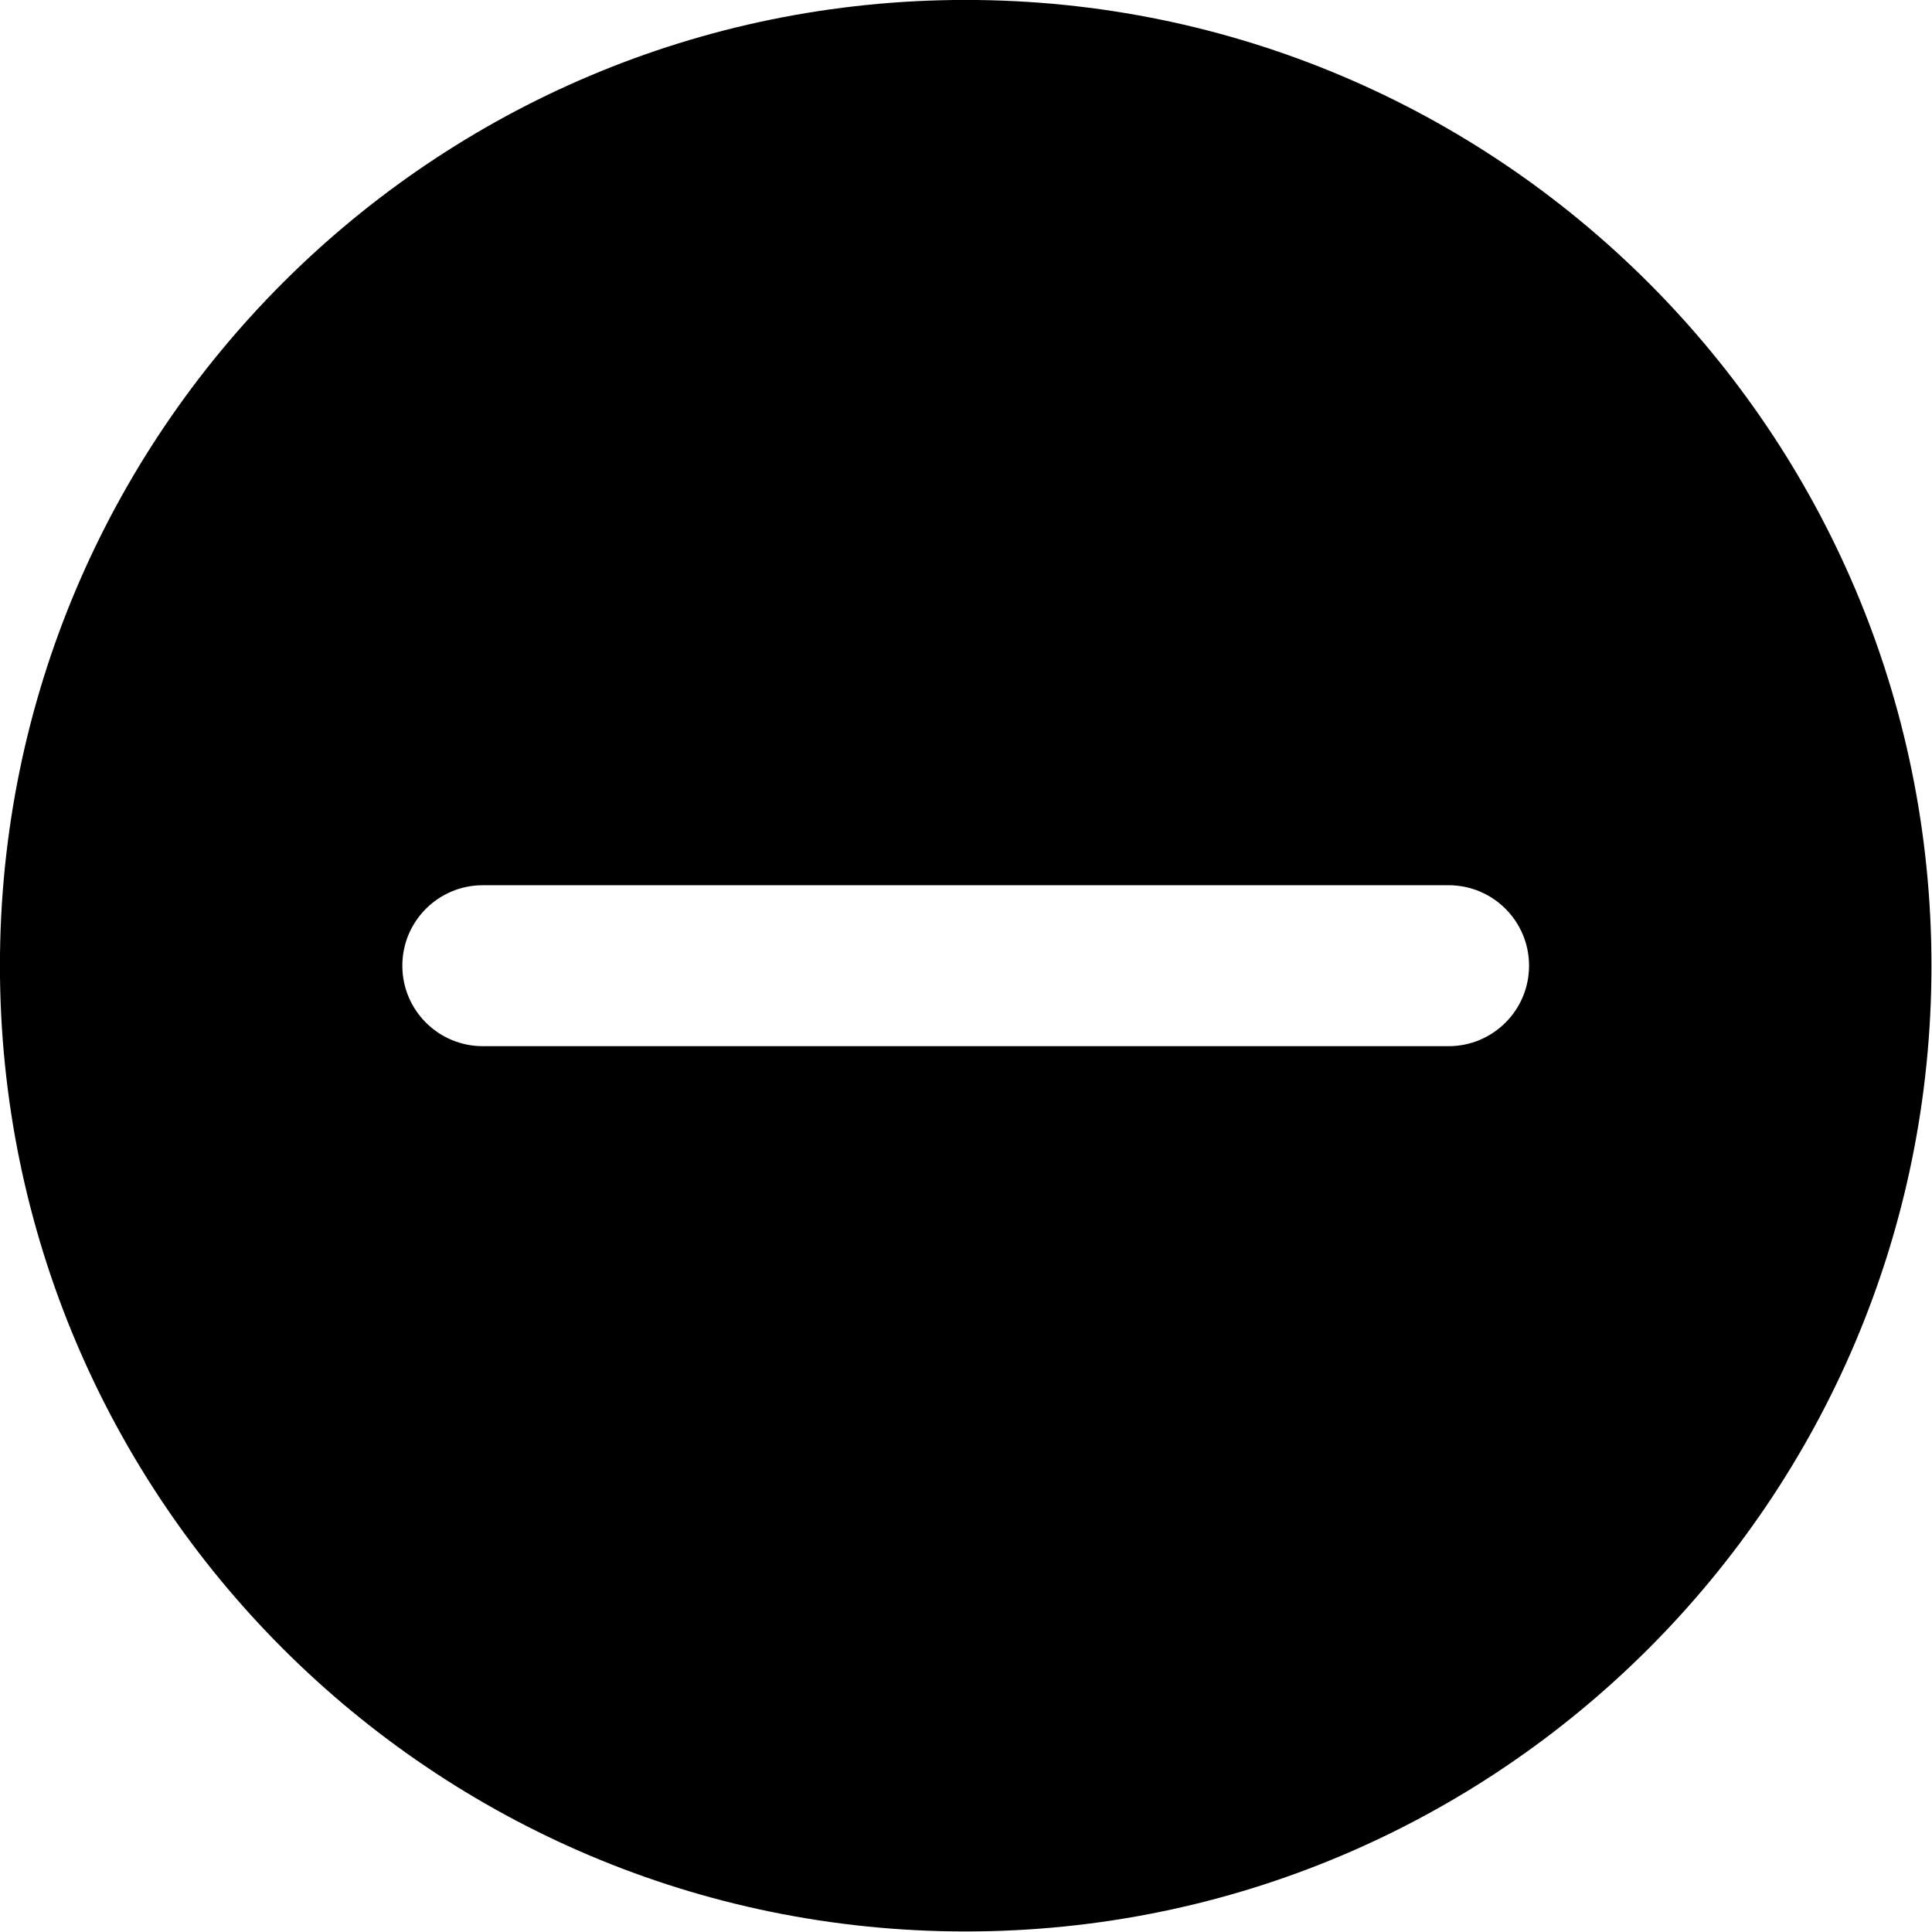 <?xml version="1.0" encoding="UTF-8" standalone="no"?>
<svg
   width="32"
   height="32"
   fill="#000000"
   version="1.1"
   id="svg110"
   sodipodi:docname="minusSign.svg"
   inkscape:version="1.1 (c68e22c387, 2021-05-23)"
   xmlns:inkscape="http://www.inkscape.org/namespaces/inkscape"
   xmlns:sodipodi="http://sodipodi.sourceforge.net/DTD/sodipodi-0.dtd"
   xmlns="http://www.w3.org/2000/svg"
   xmlns:svg="http://www.w3.org/2000/svg">
  <defs
     id="defs114" />
  <sodipodi:namedview
     id="namedview112"
     pagecolor="#ffffff"
     bordercolor="#666666"
     borderopacity="1.0"
     inkscape:pageshadow="2"
     inkscape:pageopacity="0.0"
     inkscape:pagecheckerboard="0"
     showgrid="false"
     inkscape:zoom="29.066667"
     inkscape:cx="14.982798"
     inkscape:cy="9.478211"
     inkscape:window-width="1920"
     inkscape:window-height="1057"
     inkscape:window-x="1016"
     inkscape:window-y="-8"
     inkscape:window-maximized="1"
     inkscape:current-layer="svg110" />
  <g
     id="g108"
     transform="matrix(1.333,0,0,1.333,-4,-4)">
    <title
       id="title105">Layer 1</title>
    <path
       id="svg_1"
       d="M 15,3 C 8.373,3 3,8.373 3,15 3,21.627 8.373,27 15,27 21.627,27 27,21.627 27,15 27,8.373 21.627,3 15,3 Z m 6,13 H 16 14 9 C 8.448,16 8,15.553 8,15 8,14.447 8.448,14 9,14 h 5 2 5 c 0.552,0 1,0.447 1,1 0,0.553 -0.448,1 -1,1 z" />
  </g>
</svg>
